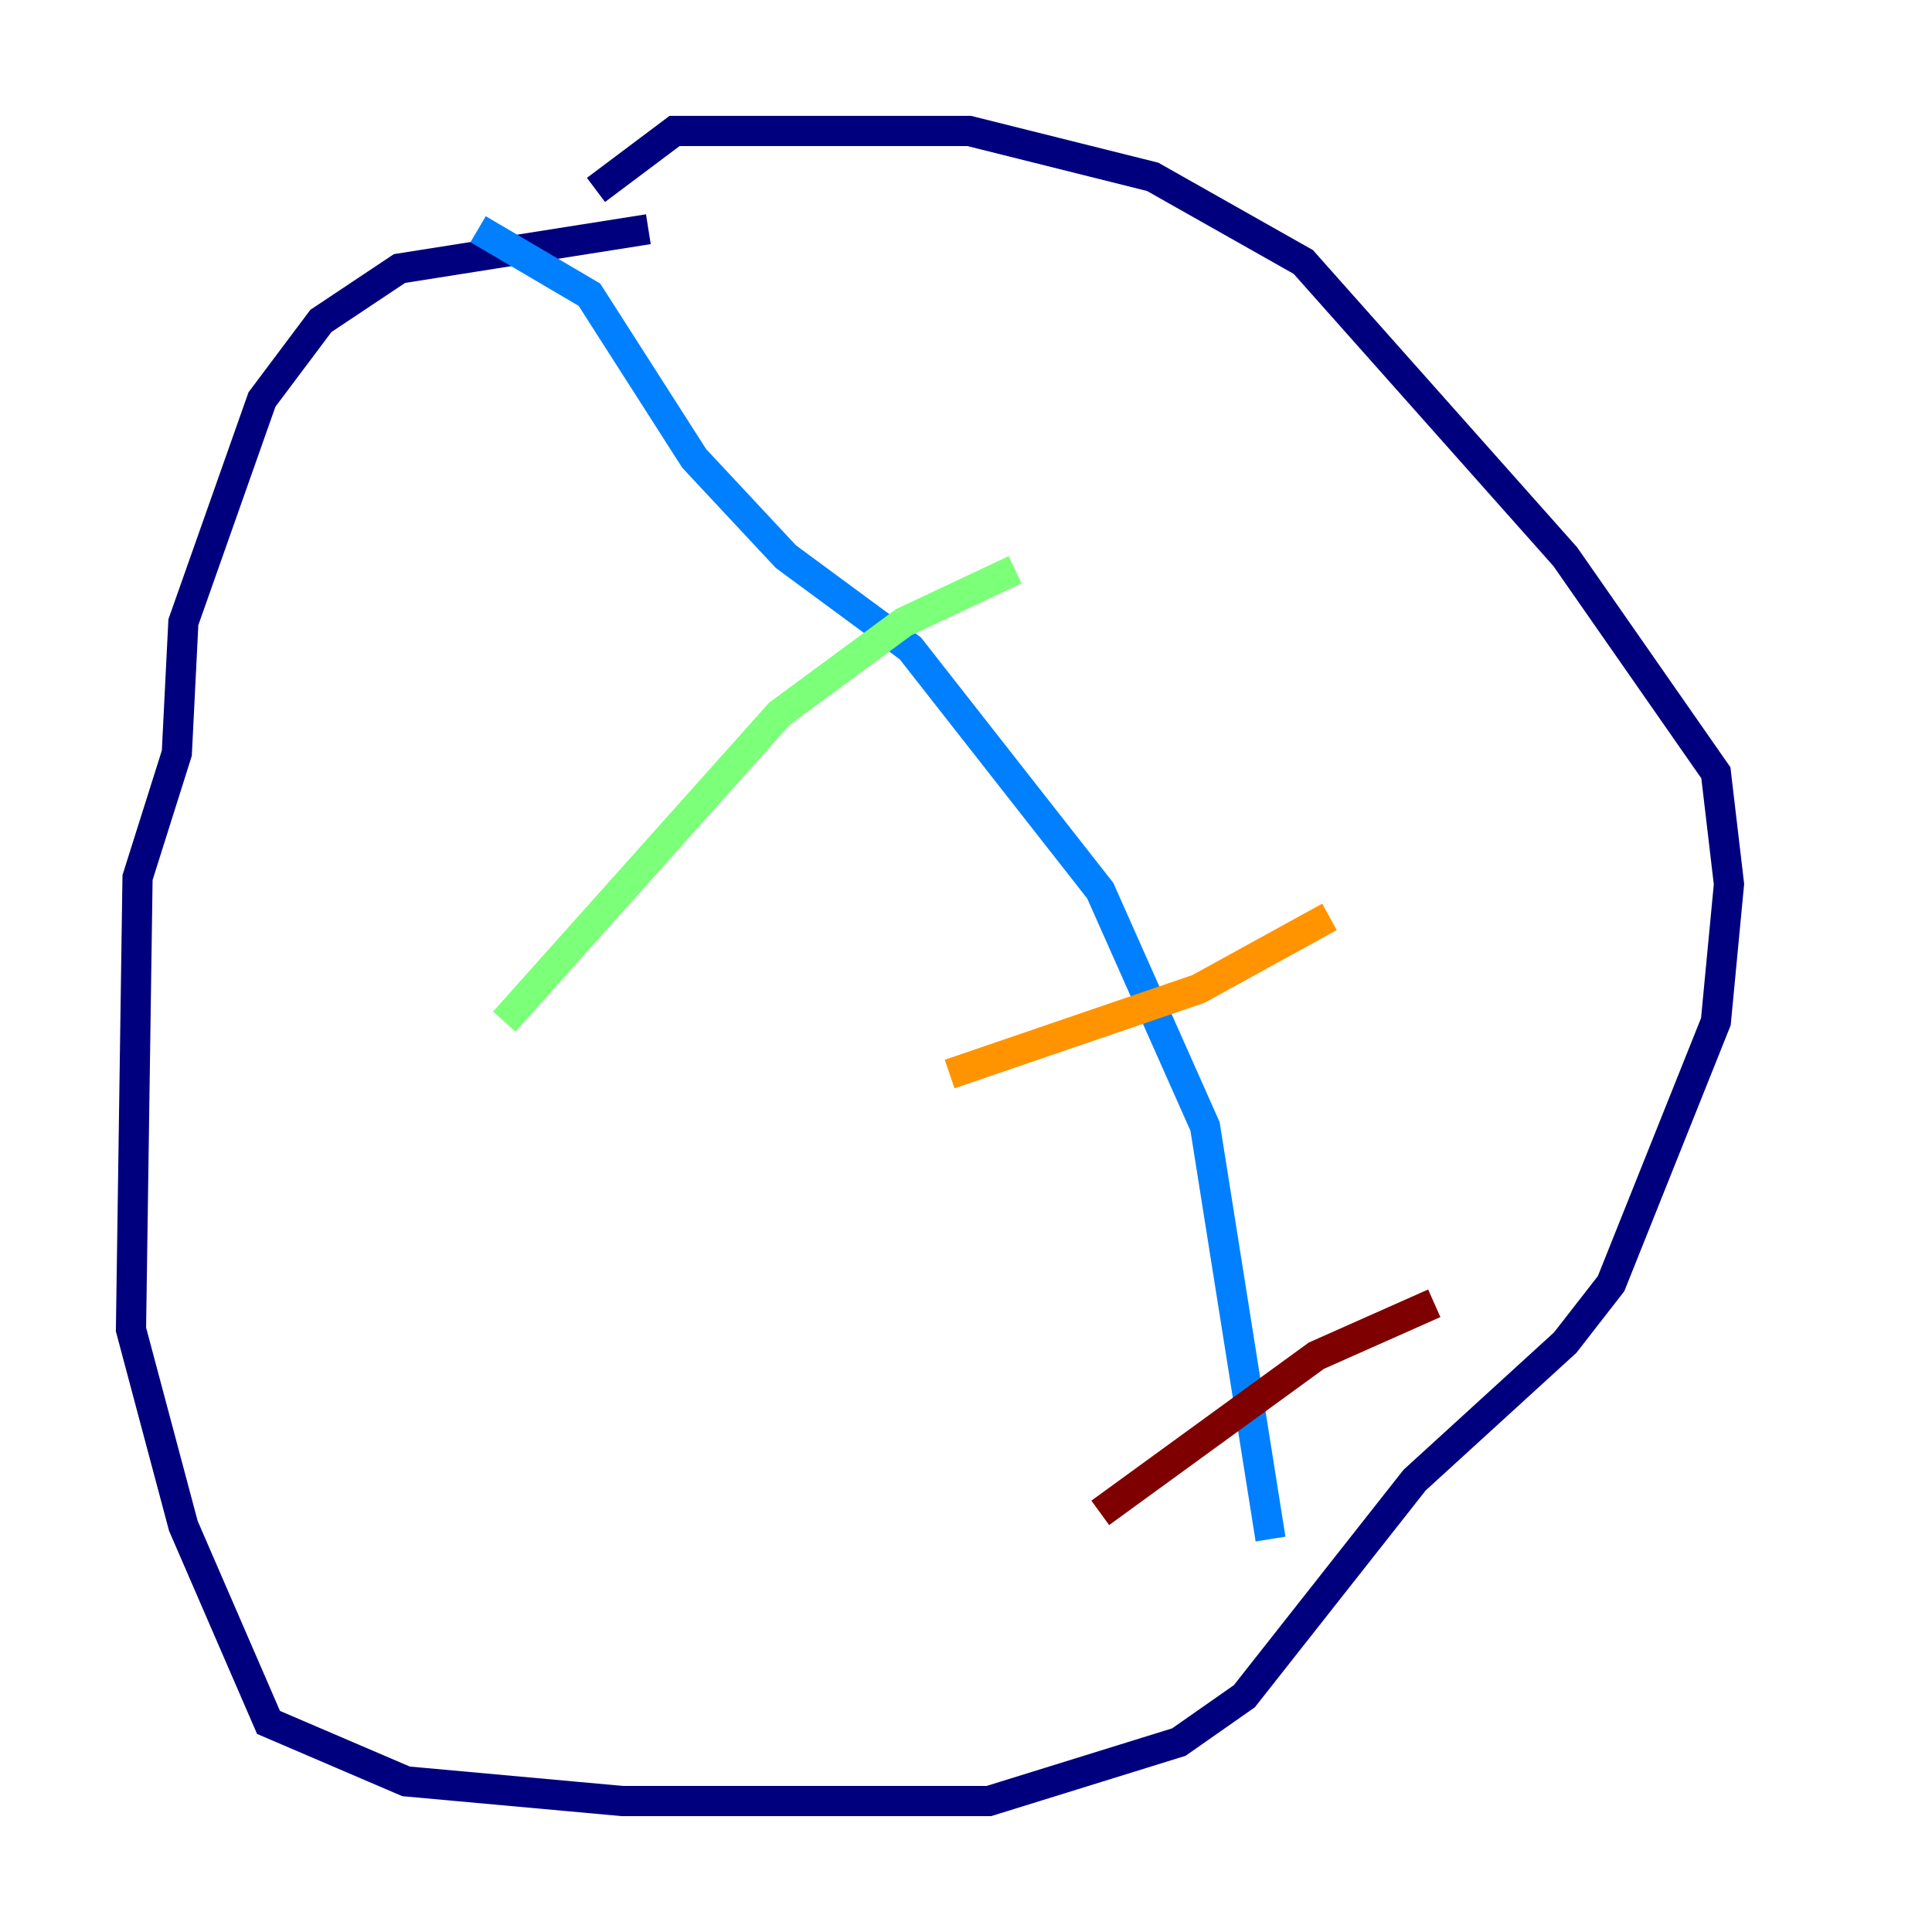 <?xml version="1.0" encoding="utf-8" ?>
<svg baseProfile="tiny" height="128" version="1.2" viewBox="0,0,128,128" width="128" xmlns="http://www.w3.org/2000/svg" xmlns:ev="http://www.w3.org/2001/xml-events" xmlns:xlink="http://www.w3.org/1999/xlink"><defs /><polyline fill="none" points="42.956,15.186 26.468,17.79 21.261,21.261 17.356,26.468 12.149,41.22 11.715,49.898 9.112,58.142 8.678,88.081 12.149,101.098 17.79,114.115 26.902,118.02 41.22,119.322 65.519,119.322 78.102,115.417 82.441,112.38 93.722,98.061 103.702,88.949 106.739,85.044 113.681,67.688 114.549,58.576 113.681,51.2 103.702,36.881 86.346,17.356 76.366,11.715 64.217,8.678 44.691,8.678 39.485,12.583" stroke="#00007f" stroke-width="2" /><polyline fill="none" points="31.675,15.186 39.051,19.525 45.993,30.373 52.068,36.881 60.312,42.956 72.895,59.01 79.837,74.63 84.176,101.966" stroke="#0080ff" stroke-width="2" /><polyline fill="none" points="33.41,67.688 51.634,47.295 59.878,41.22 67.254,37.749" stroke="#7cff79" stroke-width="2" /><polyline fill="none" points="62.915,71.159 79.403,65.519 88.081,60.746" stroke="#ff9400" stroke-width="2" /><polyline fill="none" points="72.895,100.231 87.214,89.817 95.024,86.346" stroke="#7f0000" stroke-width="2" /></svg>